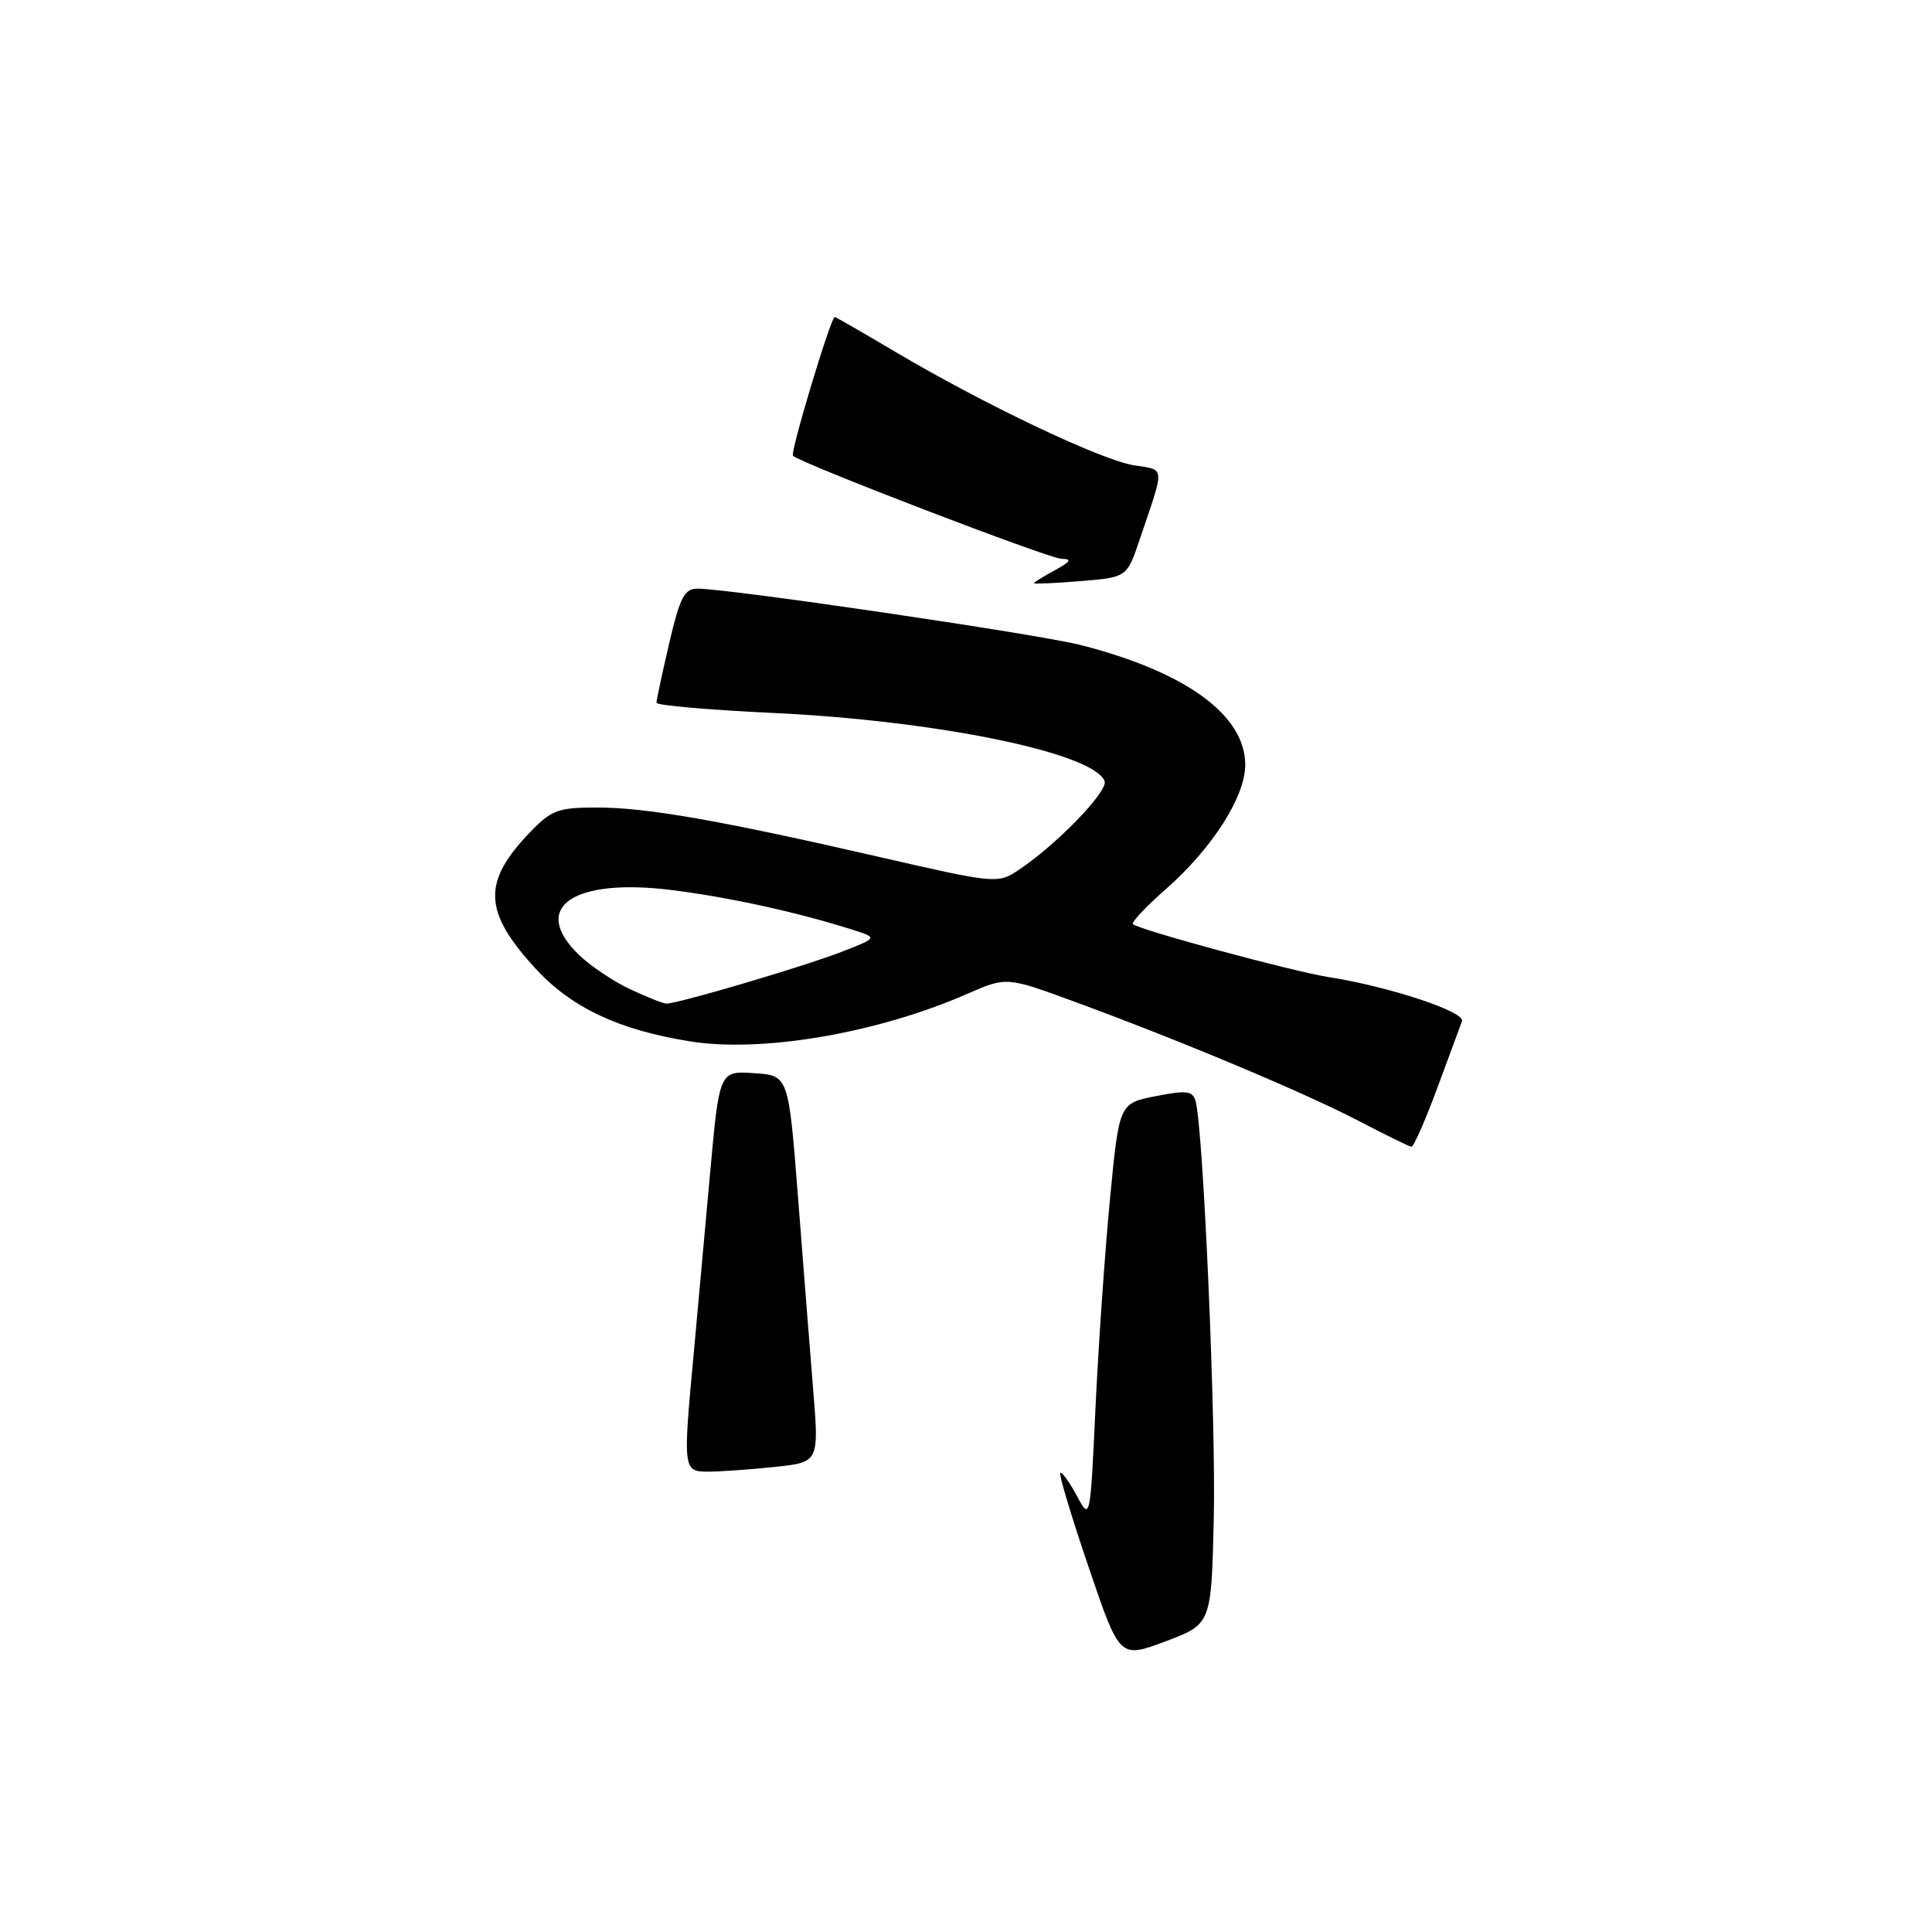 <?xml version="1.0" encoding="UTF-8" standalone="no"?>
<!DOCTYPE svg PUBLIC "-//W3C//DTD SVG 1.1//EN" "http://www.w3.org/Graphics/SVG/1.1/DTD/svg11.dtd" >
<svg xmlns="http://www.w3.org/2000/svg" xmlns:xlink="http://www.w3.org/1999/xlink" version="1.1" viewBox="0 0 256 256">
 <g >
 <path fill="currentColor"
d=" M 160.83 201.36 C 161.14 188.44 159.44 149.49 158.42 145.90 C 158.03 144.54 157.23 144.44 153.13 145.25 C 148.30 146.20 148.30 146.20 147.08 158.85 C 146.41 165.81 145.55 178.25 145.16 186.50 C 144.46 201.50 144.46 201.50 142.66 198.16 C 141.67 196.32 140.69 194.98 140.49 195.17 C 140.29 195.37 141.98 200.99 144.25 207.65 C 148.36 219.77 148.36 219.77 154.43 217.49 C 160.50 215.21 160.50 215.21 160.83 201.36 Z  M 102.62 194.38 C 108.53 193.76 108.53 193.76 107.75 184.13 C 107.32 178.83 106.41 167.30 105.73 158.50 C 104.48 142.50 104.48 142.50 99.90 142.20 C 95.31 141.90 95.31 141.90 94.07 155.70 C 93.39 163.29 92.42 173.94 91.92 179.36 C 90.48 194.77 90.51 195.00 93.85 195.00 C 95.42 195.00 99.37 194.72 102.62 194.38 Z  M 190.42 144.25 C 191.99 139.99 193.48 135.97 193.72 135.32 C 194.19 134.07 184.10 130.73 176.00 129.46 C 171.28 128.72 150.85 123.19 150.12 122.45 C 149.88 122.22 151.86 120.11 154.52 117.78 C 160.66 112.36 165.00 105.57 165.00 101.34 C 165.00 94.76 157.17 89.05 143.24 85.48 C 137.58 84.03 96.62 78.00 92.43 78.00 C 90.69 78.00 90.10 79.13 88.67 85.25 C 87.74 89.24 86.98 92.78 86.99 93.12 C 86.99 93.46 93.86 94.06 102.25 94.46 C 124.06 95.47 144.92 99.75 146.36 103.50 C 146.88 104.85 139.83 112.10 134.79 115.40 C 132.21 117.09 131.64 117.03 116.81 113.62 C 95.46 108.71 85.70 107.00 79.09 107.00 C 73.97 107.00 73.07 107.33 70.26 110.25 C 63.86 116.88 64.02 120.81 71.00 128.38 C 75.75 133.54 82.03 136.49 91.46 137.99 C 101.01 139.52 116.31 136.89 128.19 131.68 C 133.37 129.42 133.37 129.42 142.43 132.75 C 156.41 137.88 172.82 144.77 180.00 148.51 C 183.57 150.38 186.74 151.92 187.02 151.95 C 187.31 151.98 188.84 148.51 190.42 144.25 Z  M 151.01 71.50 C 154.39 61.53 154.45 62.33 150.23 61.65 C 145.90 60.96 130.34 53.56 118.67 46.64 C 114.36 44.09 110.73 42.00 110.61 42.00 C 110.09 42.00 104.67 60.00 105.07 60.39 C 106.10 61.40 138.95 74.00 140.63 74.04 C 142.08 74.07 141.89 74.41 139.75 75.57 C 138.24 76.39 137.00 77.16 137.00 77.28 C 137.00 77.40 139.77 77.28 143.16 77.00 C 149.32 76.50 149.32 76.50 151.01 71.50 Z  M 83.50 131.08 C 81.30 130.05 78.26 128.01 76.75 126.56 C 70.19 120.26 75.85 116.29 89.03 117.94 C 96.65 118.90 105.60 120.86 112.92 123.18 C 116.33 124.26 116.33 124.26 111.42 126.16 C 106.34 128.12 89.73 133.02 88.30 132.98 C 87.86 132.97 85.70 132.11 83.50 131.08 Z "/>
</g>
</svg>